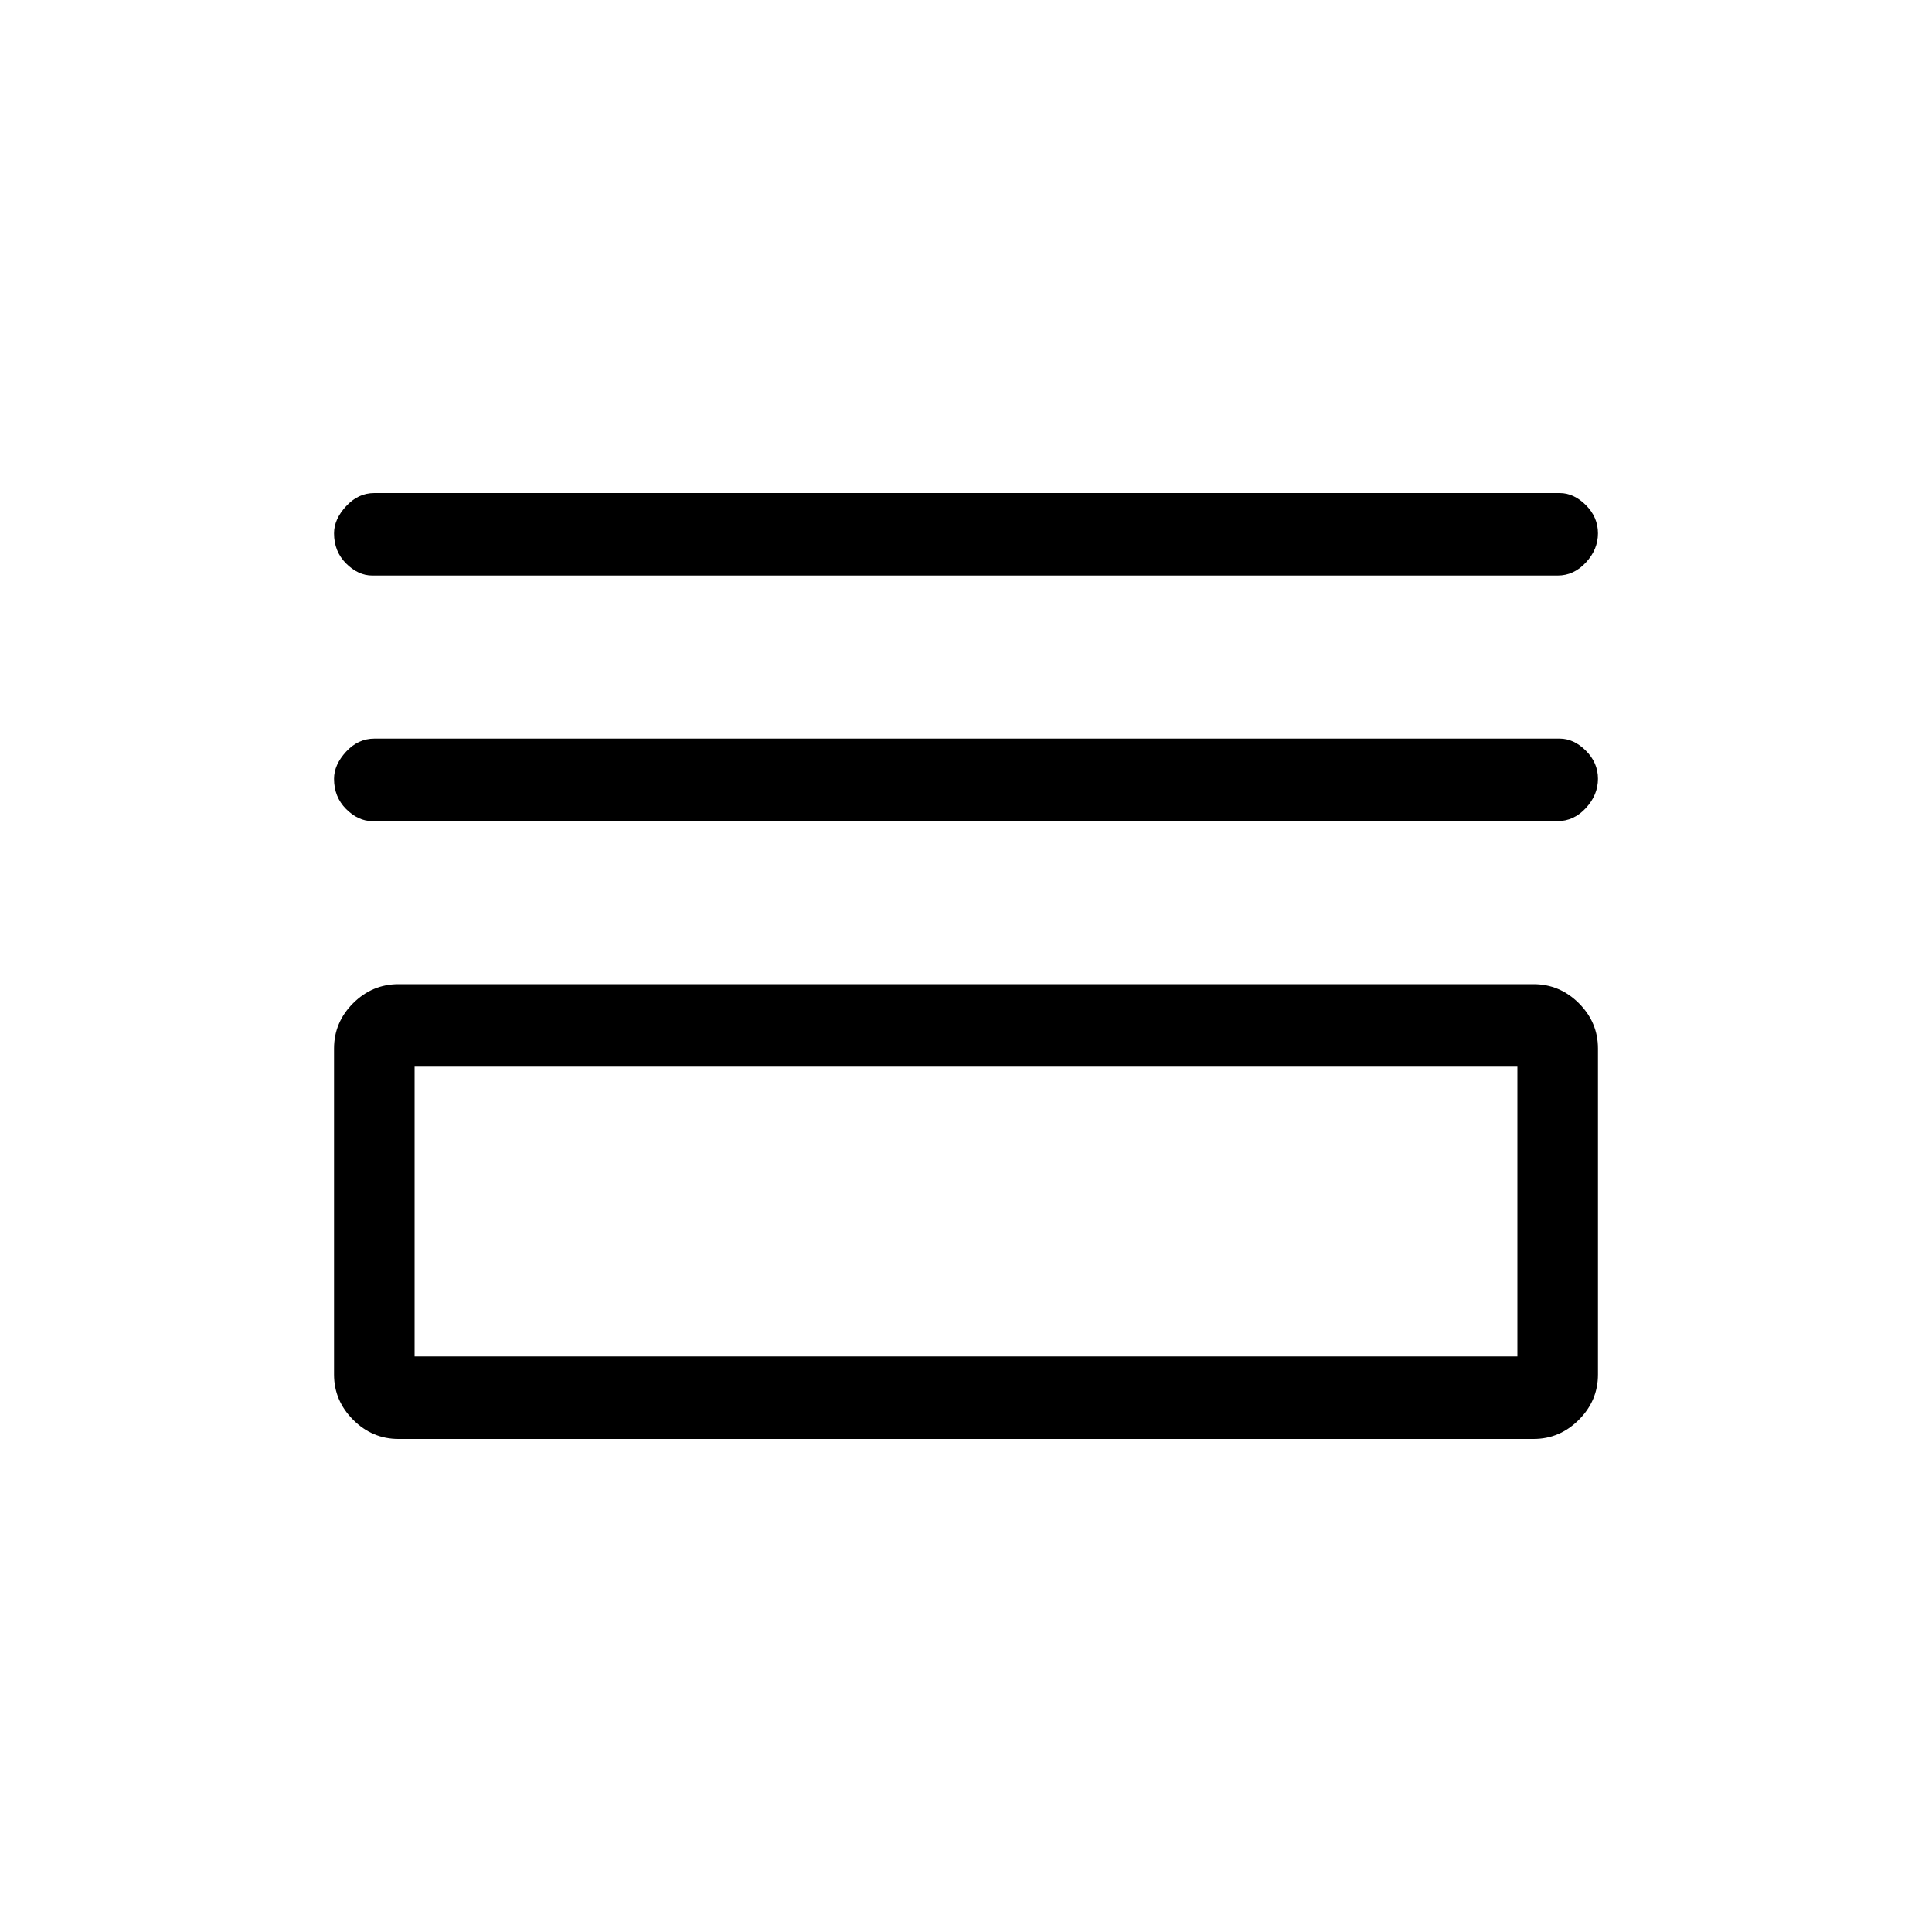 <svg xmlns="http://www.w3.org/2000/svg" height="20" width="20"><path d="M3.854 5.958Q3.708 5.958 3.583 5.833Q3.458 5.708 3.458 5.521Q3.458 5.375 3.583 5.24Q3.708 5.104 3.875 5.104H16.146Q16.292 5.104 16.417 5.229Q16.542 5.354 16.542 5.521Q16.542 5.688 16.417 5.823Q16.292 5.958 16.125 5.958ZM3.854 8.5Q3.708 8.5 3.583 8.375Q3.458 8.25 3.458 8.062Q3.458 7.917 3.583 7.781Q3.708 7.646 3.875 7.646H16.146Q16.292 7.646 16.417 7.771Q16.542 7.896 16.542 8.062Q16.542 8.229 16.417 8.365Q16.292 8.5 16.125 8.5ZM4.125 14.896Q3.854 14.896 3.656 14.698Q3.458 14.5 3.458 14.229V10.854Q3.458 10.583 3.656 10.385Q3.854 10.188 4.125 10.188H15.875Q16.146 10.188 16.344 10.385Q16.542 10.583 16.542 10.854V14.229Q16.542 14.5 16.344 14.698Q16.146 14.896 15.875 14.896ZM4.292 14.042H15.708V11.042H4.292ZM4.292 14.042V11.042V14.042Z"/></svg>